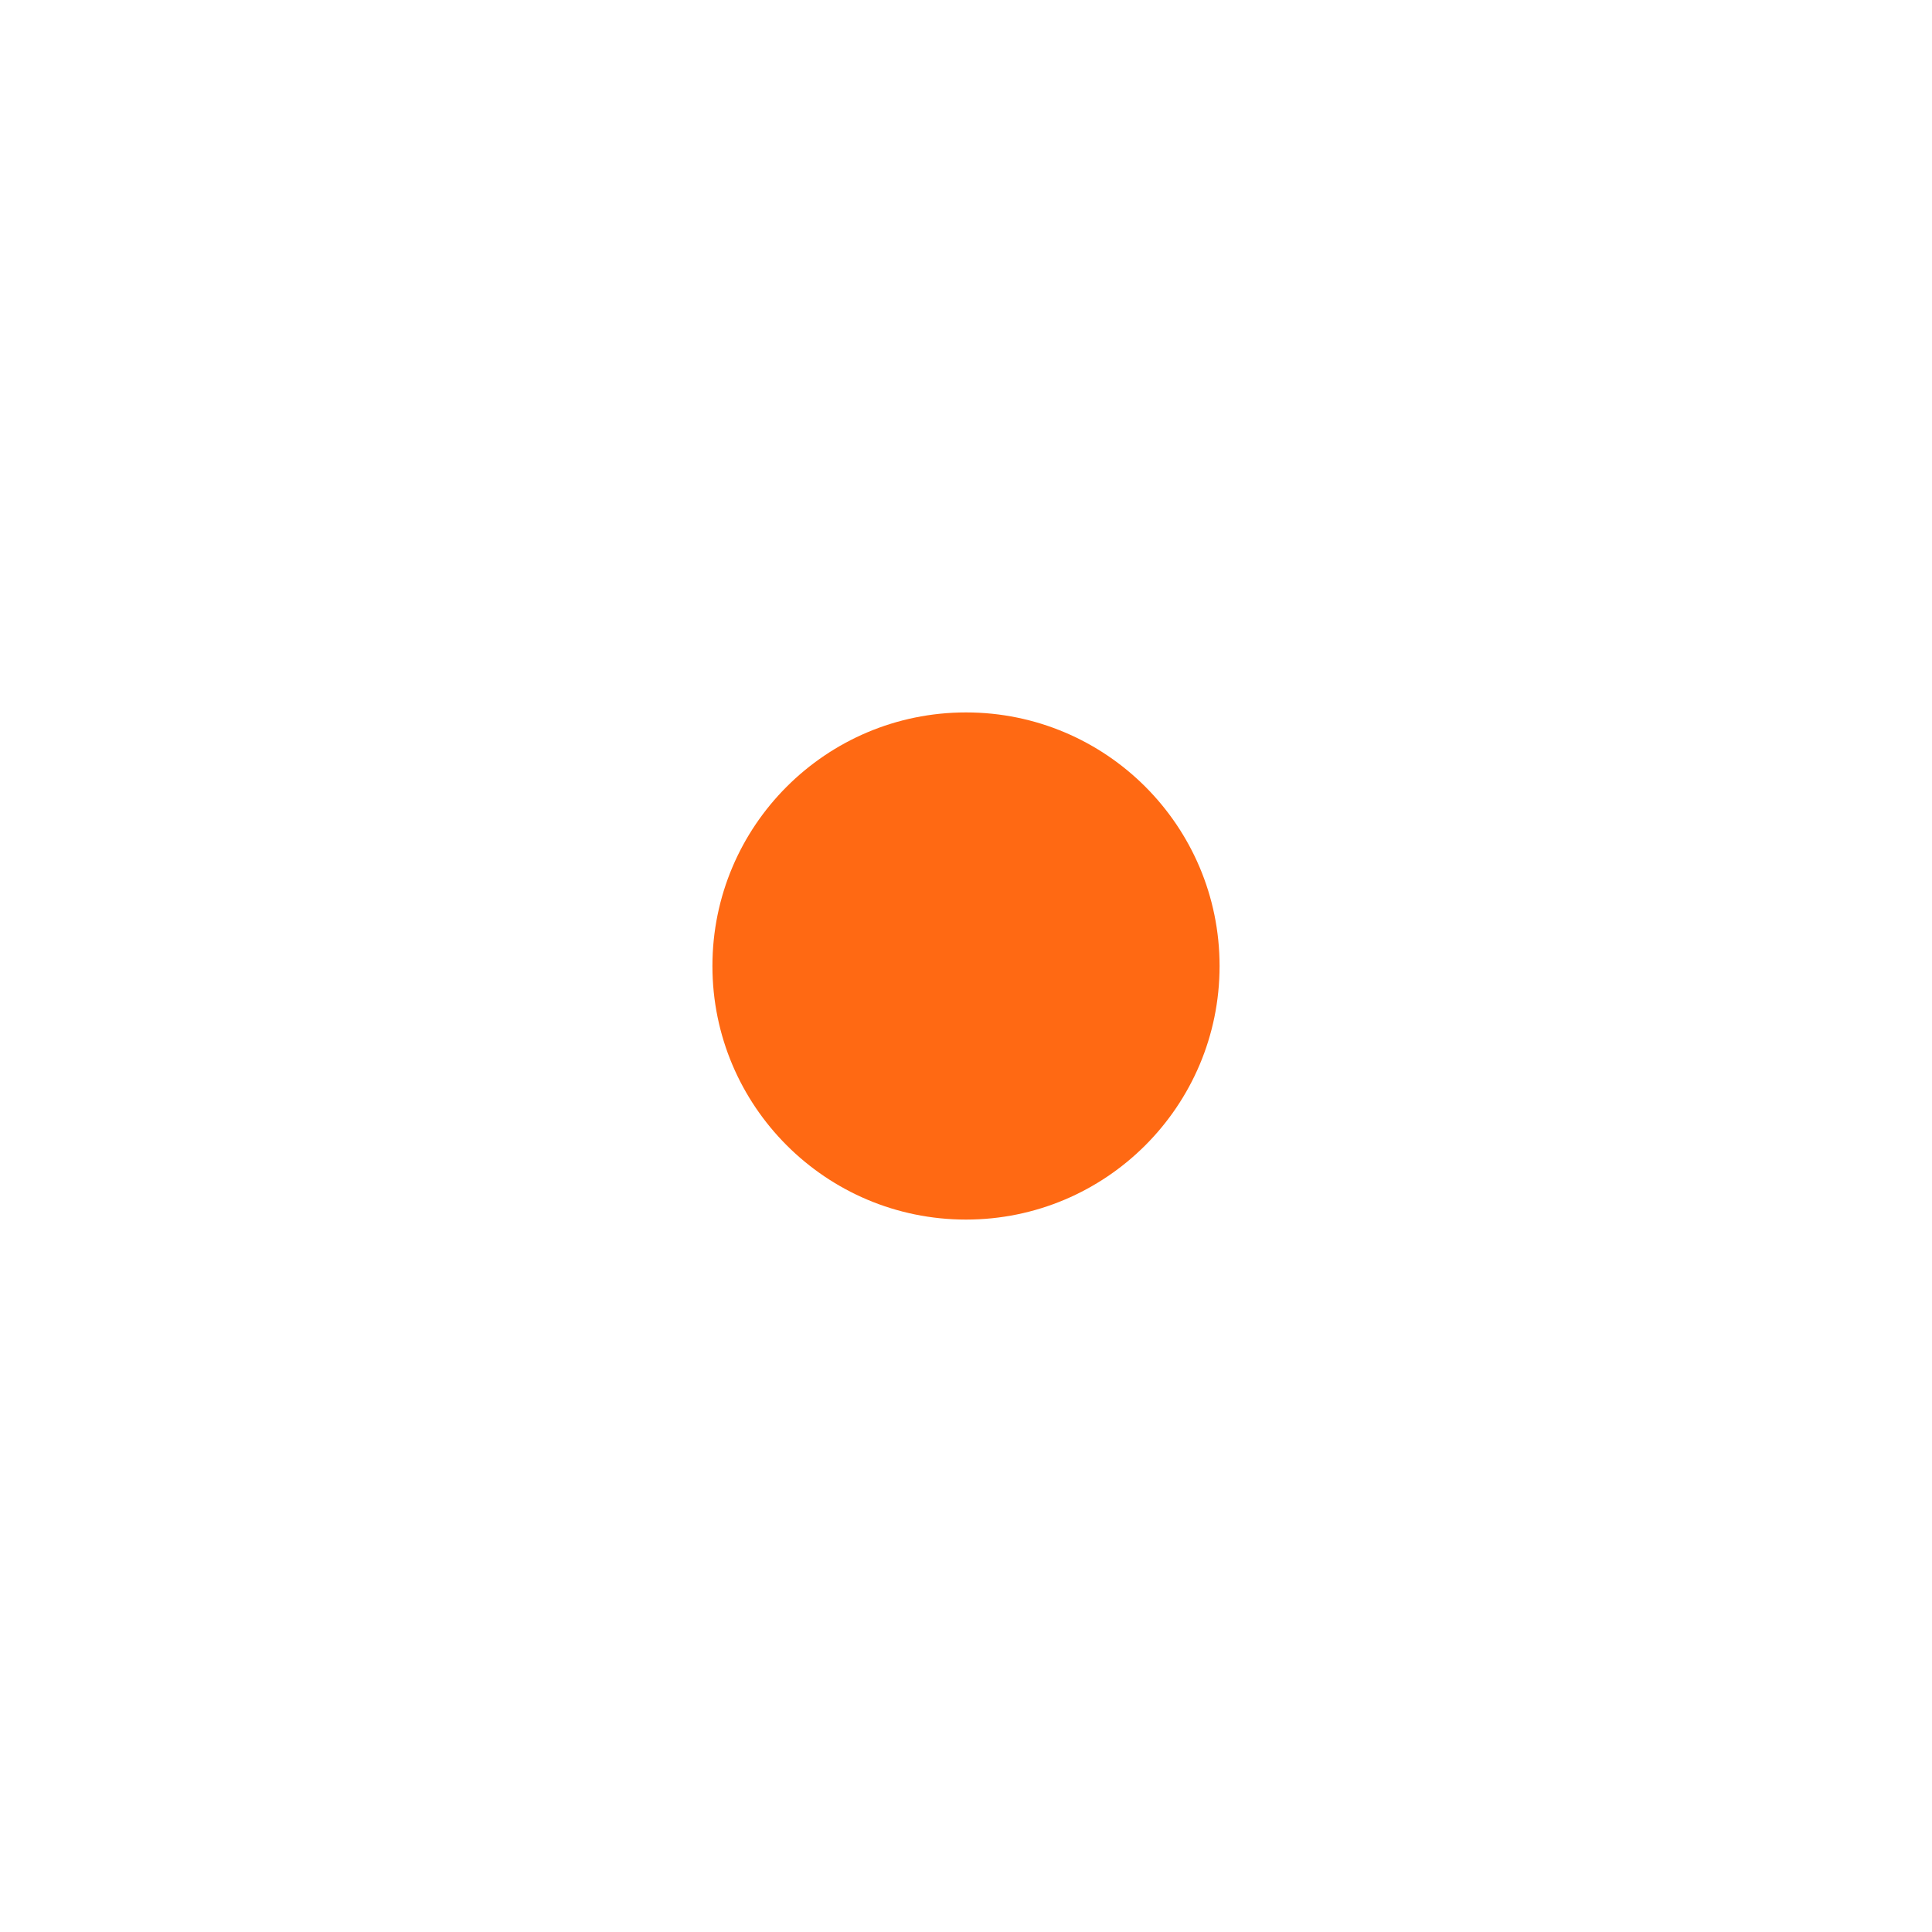 <?xml version="1.0" encoding="UTF-8" standalone="no"?>
<!-- Generator: Adobe Illustrator 23.0.3, SVG Export Plug-In . SVG Version: 6.00 Build 0)  -->

<svg
   xmlns:dc="http://purl.org/dc/elements/1.1/"
   xmlns:cc="http://creativecommons.org/ns#"
   xmlns:rdf="http://www.w3.org/1999/02/22-rdf-syntax-ns#"
   xmlns:svg="http://www.w3.org/2000/svg"
   xmlns="http://www.w3.org/2000/svg"
   xmlns:xlink="http://www.w3.org/1999/xlink"
   xmlns:sodipodi="http://sodipodi.sourceforge.net/DTD/sodipodi-0.dtd"
   xmlns:inkscape="http://www.inkscape.org/namespaces/inkscape"
   version="1.0"
   id="Layer_1"
   x="0px"
   y="0px"
   viewBox="0 0 16 16"
   enable-background="new 0 0 16 16"
   xml:space="preserve"
   sodipodi:docname="timer_dot.svg"
   inkscape:version="0.92.4 (5da689c313, 2019-01-14)"><defs
   id="defs9"><linearGradient
     inkscape:collect="always"
     id="linearGradient830"><stop
       style="stop-color:#000000;stop-opacity:1;"
       offset="0"
       id="stop826" /><stop
       style="stop-color:#000000;stop-opacity:0;"
       offset="1"
       id="stop828" /></linearGradient><radialGradient
     inkscape:collect="always"
     xlink:href="#linearGradient830"
     id="radialGradient832"
     cx="8"
     cy="8"
     fx="8"
     fy="8"
     r="3.5"
     gradientUnits="userSpaceOnUse" /></defs><sodipodi:namedview
   pagecolor="#ffffff"
   bordercolor="#666666"
   borderopacity="1"
   objecttolerance="10"
   gridtolerance="10"
   guidetolerance="10"
   inkscape:pageopacity="0"
   inkscape:pageshadow="2"
   inkscape:window-width="3840"
   inkscape:window-height="2066"
   id="namedview7"
   showgrid="false"
   inkscape:zoom="83.4386"
   inkscape:cx="7.0304602"
   inkscape:cy="6.66147"
   inkscape:window-x="-11"
   inkscape:window-y="-11"
   inkscape:window-maximized="1"
   inkscape:current-layer="Layer_1" />
<g
   id="g4"
   style="fill:#ff6913;fill-opacity:1;stroke:none;stroke-opacity:1"
   transform="matrix(0.7,0,0,0.7,2.4,2.4)">
	<circle
   cx="8"
   cy="8"
   r="3"
   id="circle2"
   style="fill:#ff6913;fill-opacity:1;stroke:none;stroke-opacity:1" />
</g>
</svg>